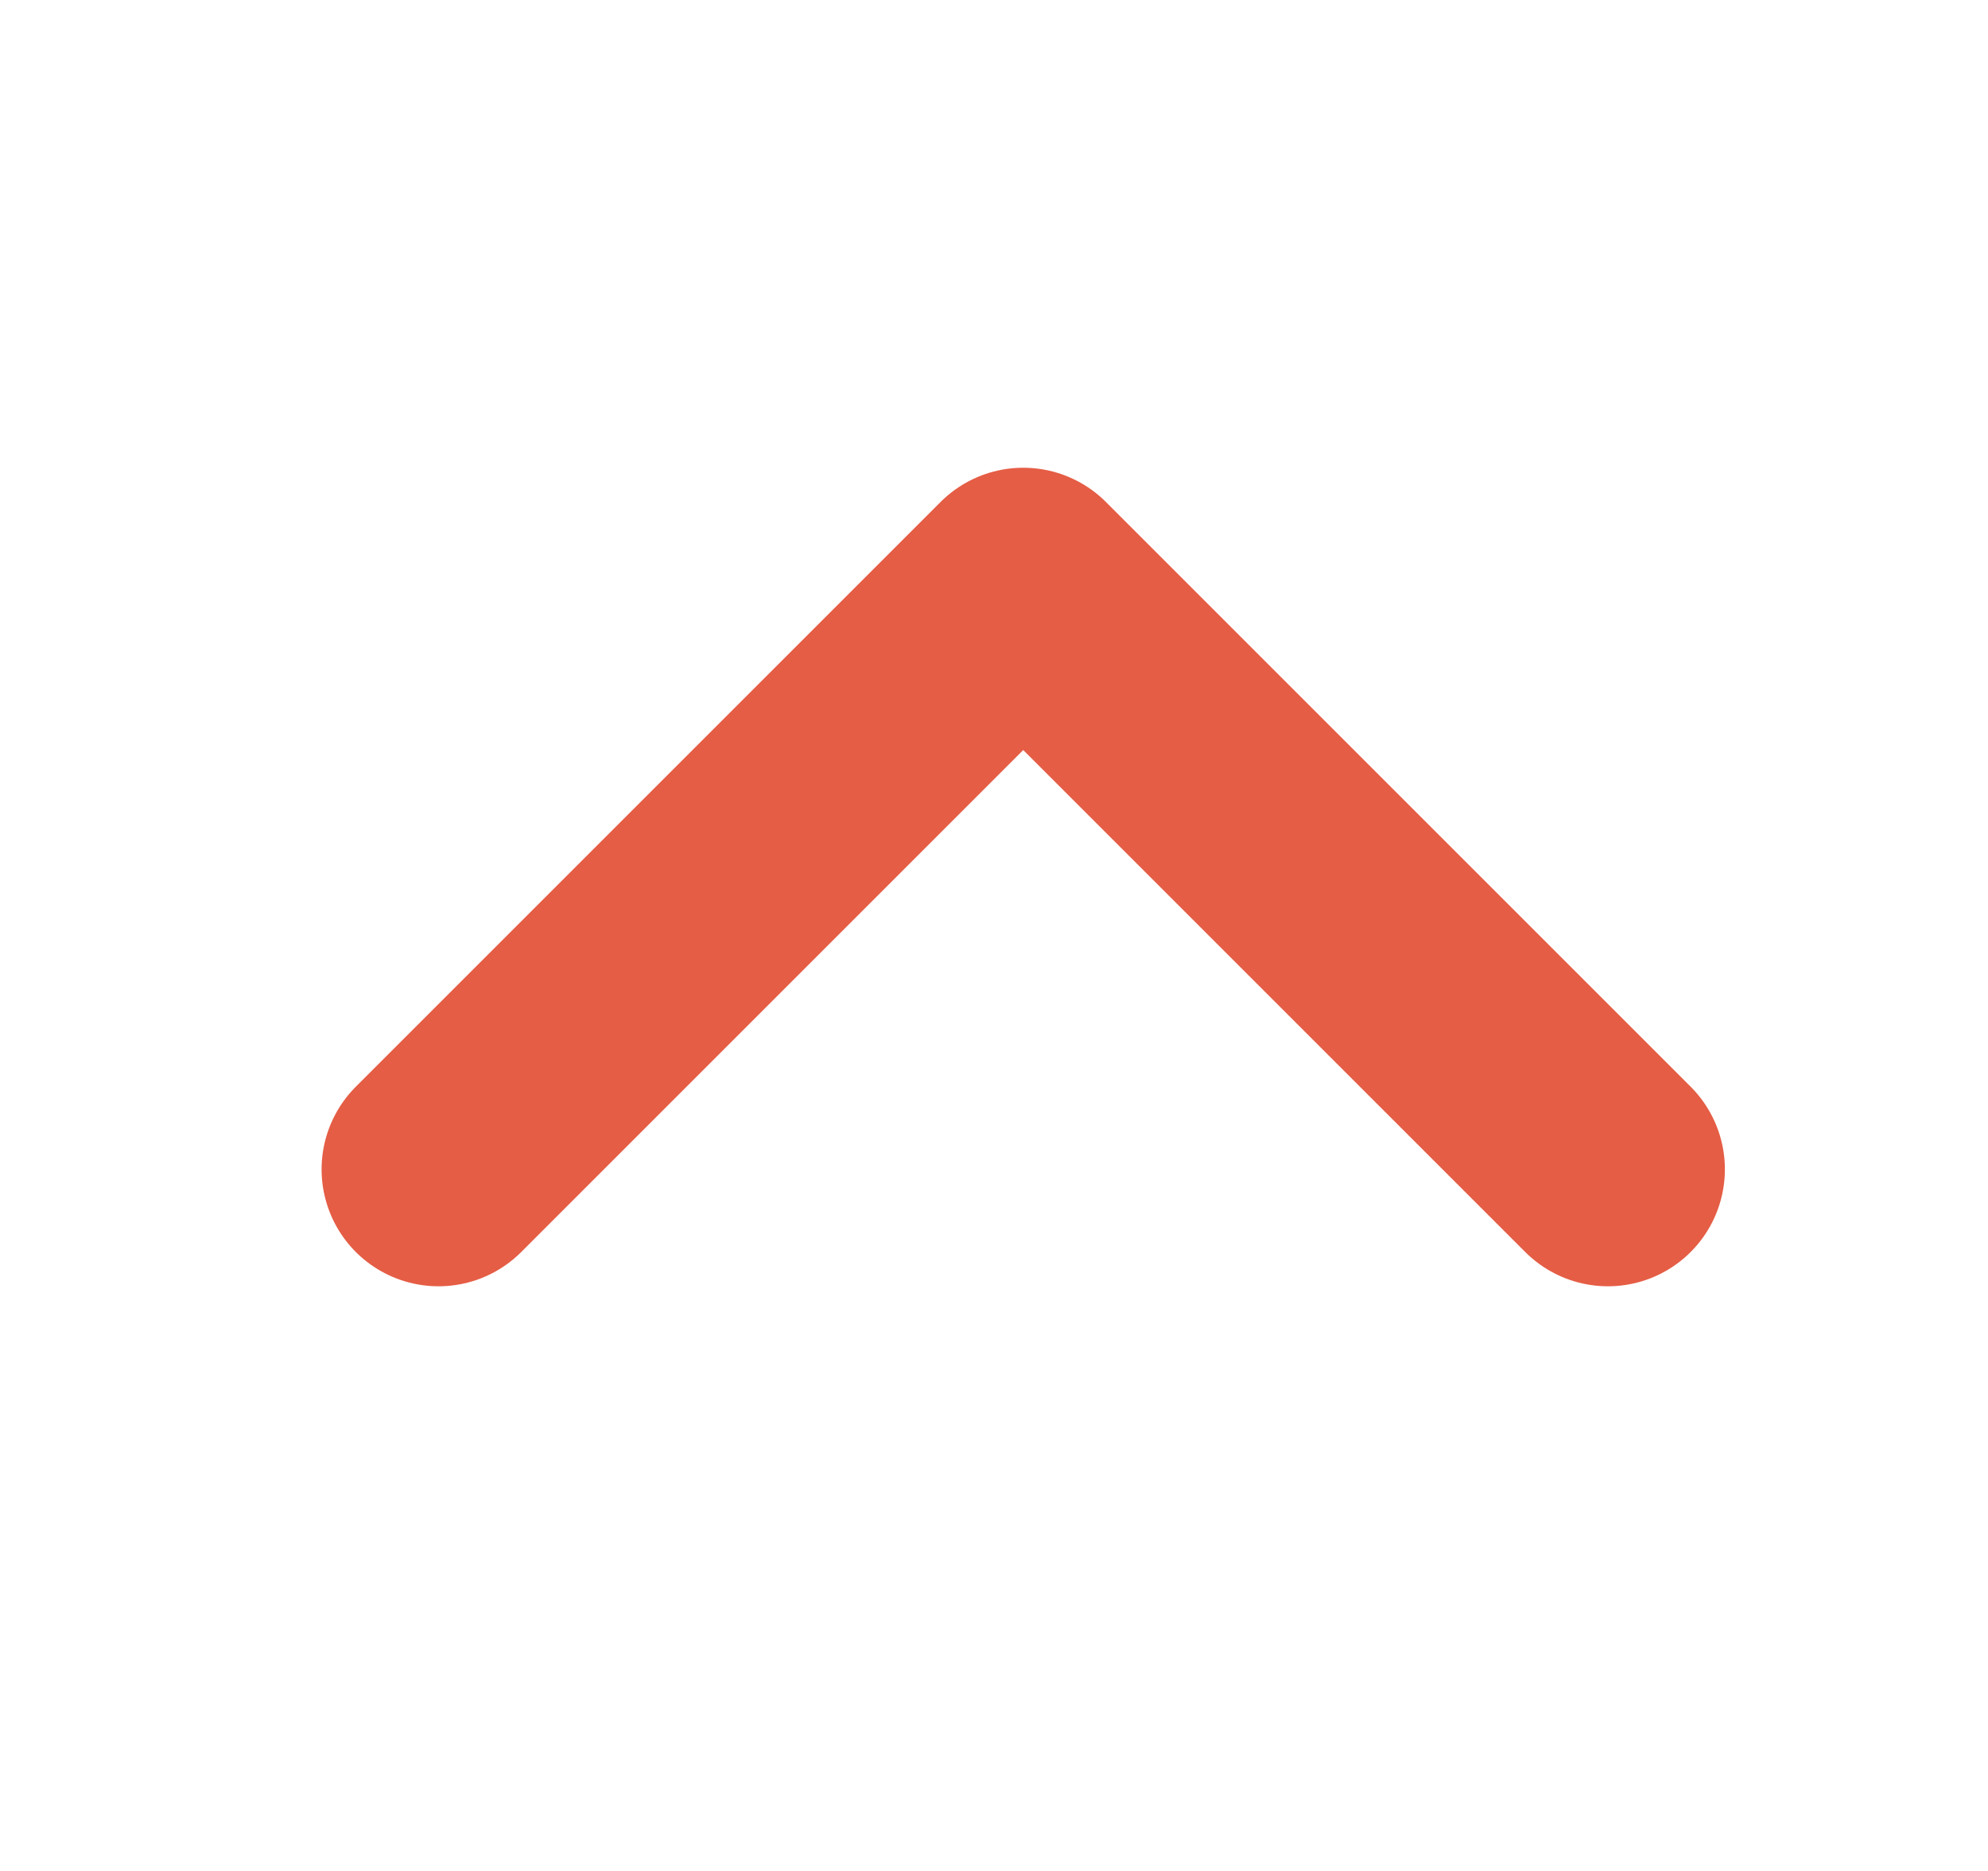 <svg width="17" height="16" viewBox="0 0 17 16" fill="none" xmlns="http://www.w3.org/2000/svg">
<path d="M3.75 10L8.75 5L13.75 10" stroke="#E55D45" stroke-width="2" stroke-linecap="round" stroke-linejoin="round"/>
</svg>
